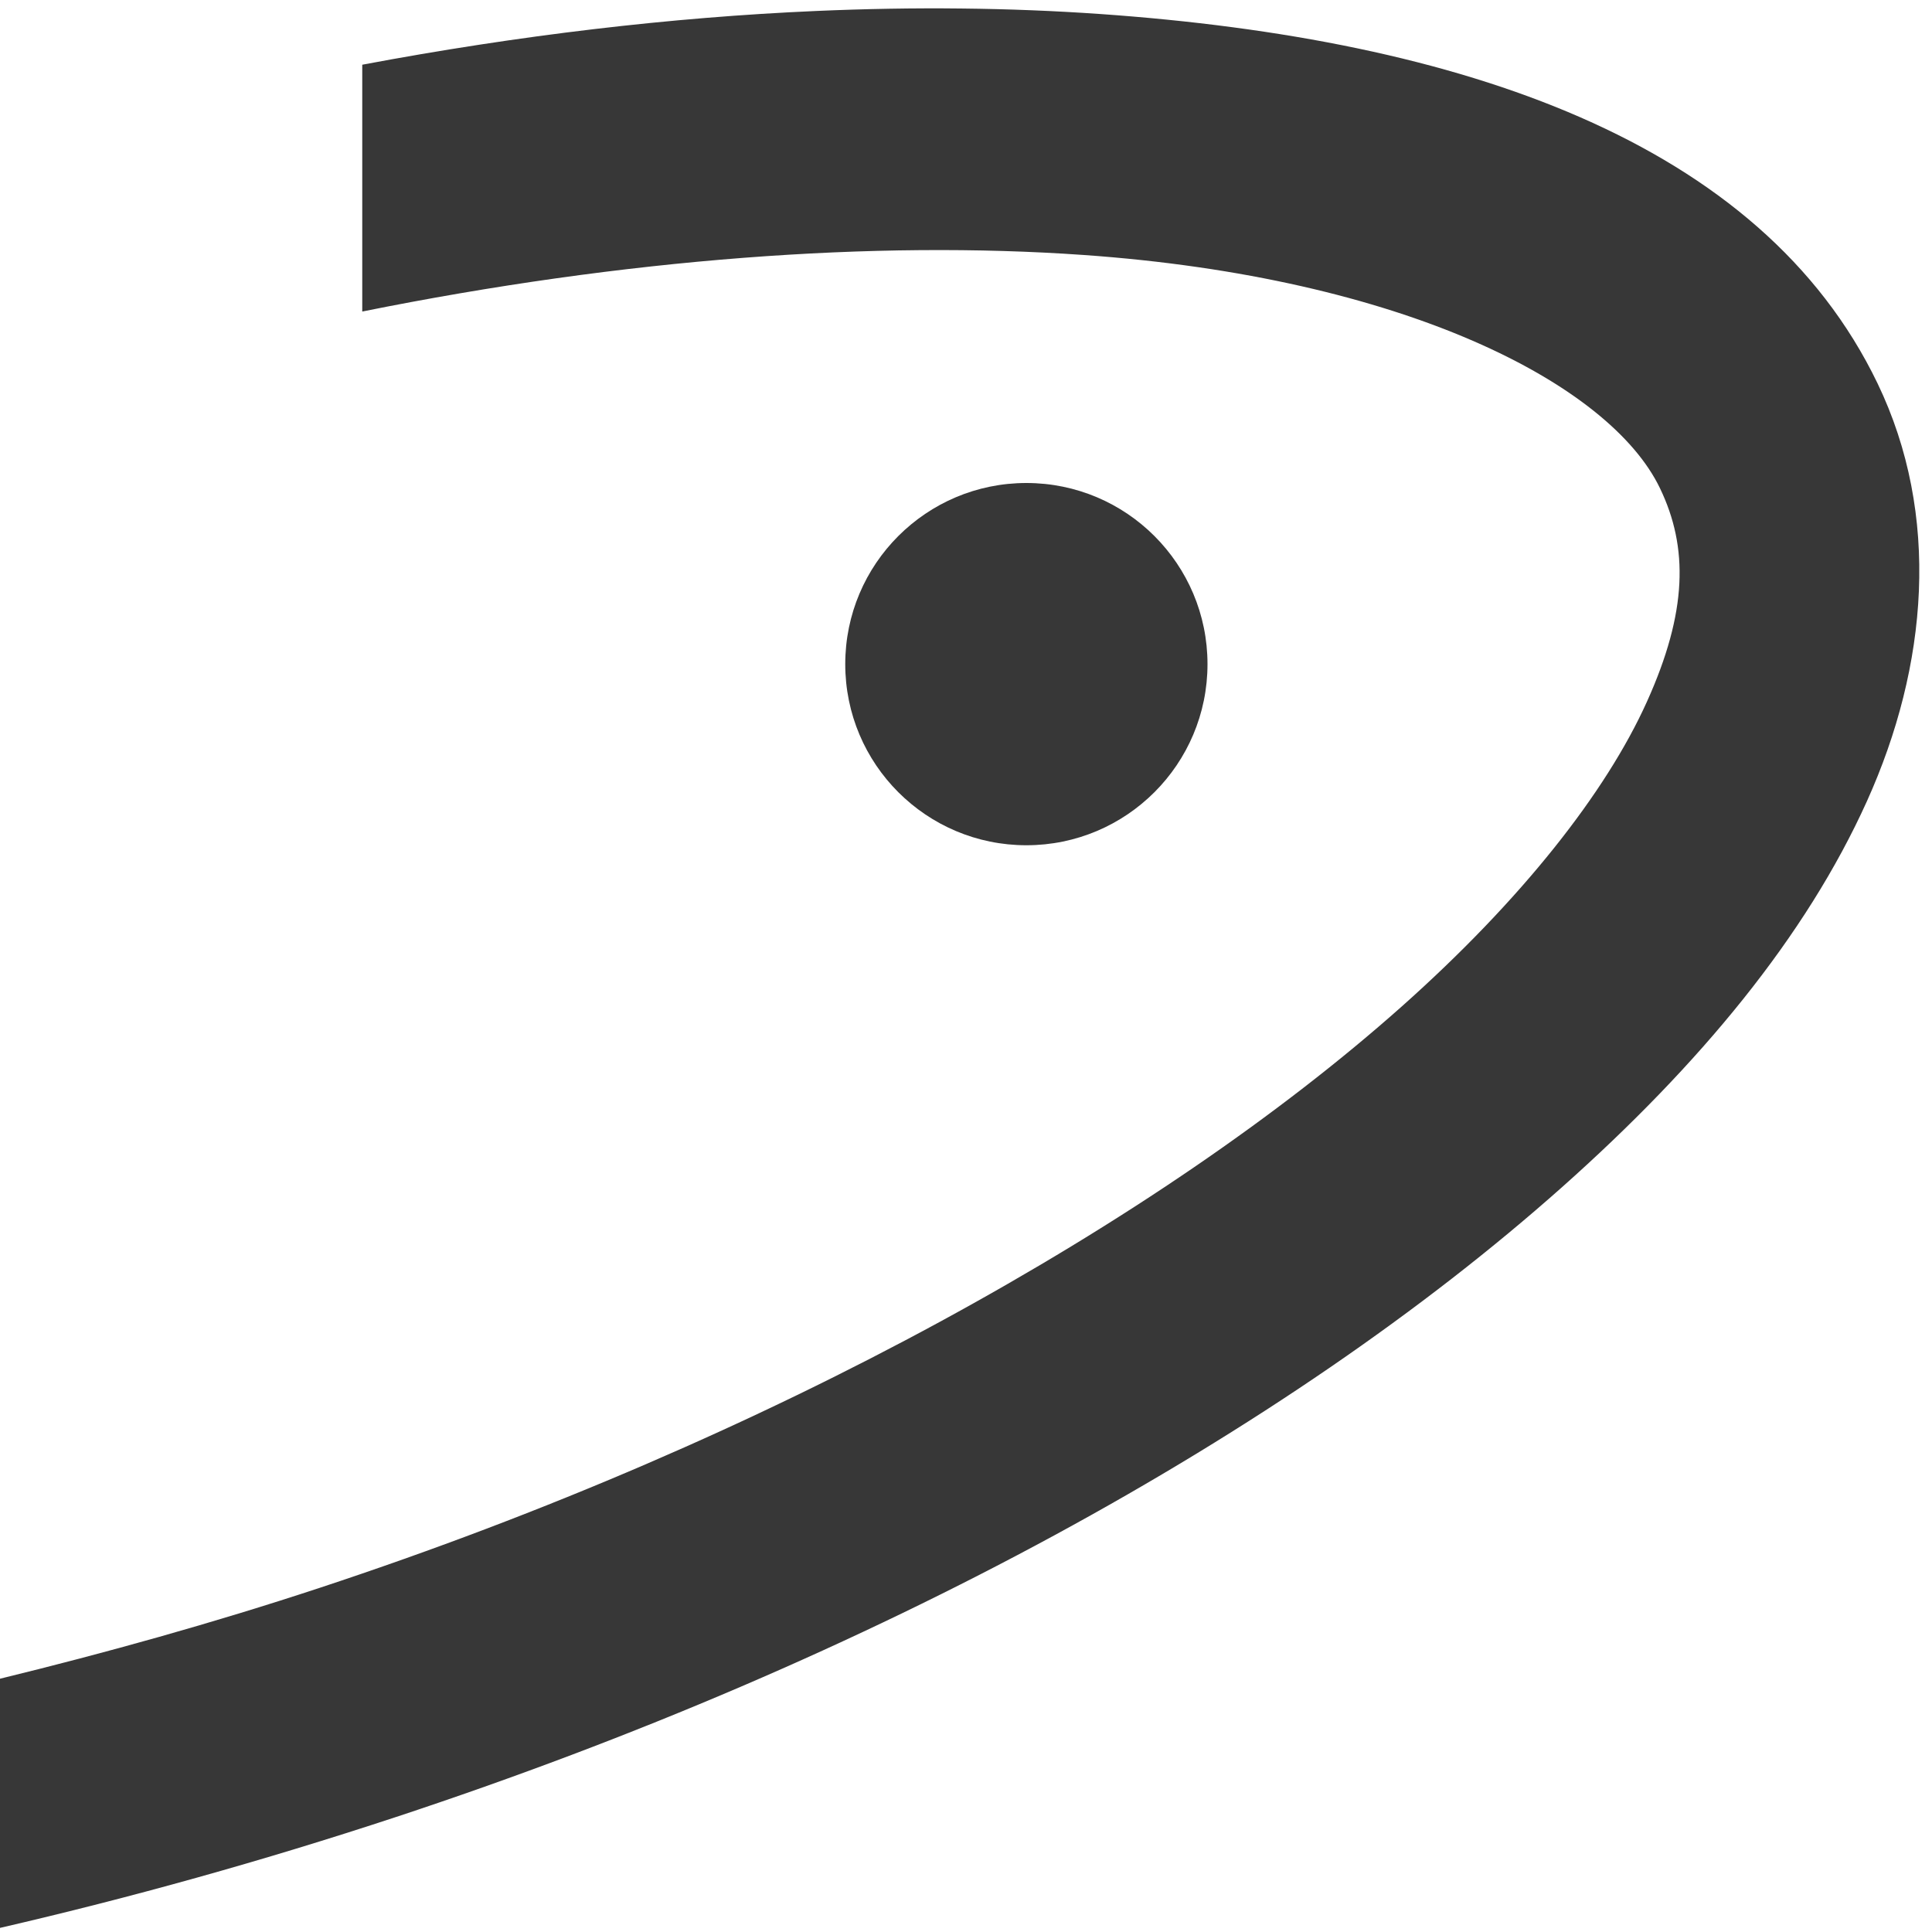 <svg xmlns="http://www.w3.org/2000/svg" xmlns:svg="http://www.w3.org/2000/svg" id="svg2" width="32" height="32" version="1.1" viewBox="0 0 32 32"><defs id="defs4"><filter style="color-interpolation-filters:sRGB" id="filter4429"><feFlood id="feFlood4431" flood-color="#000" flood-opacity=".502" result="flood"/><feComposite id="feComposite4433" in="flood" in2="SourceGraphic" operator="in" result="composite1"/><feGaussianBlur id="feGaussianBlur4435" in="composite1" result="blur" stdDeviation="0"/><feOffset id="feOffset4437" dx="0" dy="-2" result="offset"/><feComposite id="feComposite4439" in="SourceGraphic" in2="offset" operator="over" result="composite2"/></filter></defs><g id="layer4" style="display:none"><path id="path10152" d="m 18.708,0.051 c -3.761,0 -8.908,0.99 -14.648,1.979 l 0,1.979 C 40.68,-2.523 27.615,18.658 3.466,24.794 -1.483,25.982 -0.691,32.91 4.455,31.524 27.022,24.992 45.035,0.447 18.708,0.051 Z m -2.771,6.928 c -1.782,0 -3.365,1.584 -3.365,3.365 0,1.782 1.584,3.365 3.365,3.365 1.782,0 3.365,-1.584 3.365,-3.365 0,-1.782 -1.584,-3.365 -3.365,-3.365 z" style="fill:#373737"/></g><g id="layer5" style="display:none;opacity:1"><path style="fill:none;fill-rule:evenodd;stroke:#cacaca;stroke-width:4;stroke-linecap:butt;stroke-linejoin:miter;stroke-miterlimit:4;stroke-dasharray:none;stroke-opacity:1" id="path4211" d="M -1.809,5.187 C 12.53,0.335 26.529,1.473 29.296,7.218 32.342,13.543 21.359,23.106 5.924,28.198 -10.836,33.727 -27.078,32.344 -30.094,25.553"/><circle style="opacity:1;fill:#cacaca;fill-opacity:1;stroke:none;stroke-width:4;stroke-linecap:square;stroke-linejoin:miter;stroke-miterlimit:4;stroke-dasharray:none;stroke-dashoffset:0;stroke-opacity:1" id="path4214" cx="17" cy="11" r="3"/></g><g style="display:inline;opacity:1" id="g4216"><path style="color:#000;font-style:normal;font-variant:normal;font-weight:400;font-stretch:normal;font-size:medium;line-height:normal;font-family:sans-serif;text-indent:0;text-align:start;text-decoration:none;text-decoration-line:none;text-decoration-style:solid;text-decoration-color:#000;letter-spacing:normal;word-spacing:normal;text-transform:none;direction:ltr;block-progression:tb;writing-mode:lr-tb;baseline-shift:baseline;text-anchor:start;white-space:normal;clip-rule:nonzero;display:inline;overflow:visible;visibility:visible;opacity:1;isolation:auto;mix-blend-mode:normal;color-interpolation:sRGB;color-interpolation-filters:linearRGB;solid-color:#000;solid-opacity:1;fill:#373737;fill-opacity:1;fill-rule:evenodd;stroke:none;stroke-width:4;stroke-linecap:butt;stroke-linejoin:miter;stroke-miterlimit:4;stroke-dasharray:none;stroke-dashoffset:0;stroke-opacity:1;color-rendering:auto;image-rendering:auto;shape-rendering:auto;text-rendering:auto;enable-background:accumulate" id="path4218" d="M 15.924 0.141 C 15.138 0.132 14.334 0.146 13.514 0.182 C 11.125 0.286 8.6 0.583 6 1.072 L 6 5.16 C 10.368 4.28 14.49 3.98 17.943 4.223 C 23.246 4.595 26.661 6.355 27.494 8.086 C 27.966 9.066 27.951 10.133 27.277 11.625 C 26.604 13.117 25.215 14.894 23.211 16.676 C 19.203 20.239 12.795 23.825 5.297 26.299 C 3.518 26.886 1.75 27.377 0 27.805 L 0 31.932 C 2.159 31.433 4.349 30.824 6.551 30.098 C 14.488 27.479 21.289 23.738 25.869 19.666 C 28.159 17.63 29.911 15.51 30.922 13.271 C 31.933 11.032 32.148 8.532 31.098 6.35 C 29.165 2.335 24.195 0.652 18.223 0.232 C 17.476 0.18 16.709 0.149 15.924 0.141 z"/><circle id="circle4220" cx="17" cy="11" r="3" style="opacity:1;fill:#373737;fill-opacity:1;stroke:none;stroke-width:4;stroke-linecap:square;stroke-linejoin:miter;stroke-miterlimit:4;stroke-dasharray:none;stroke-dashoffset:0;stroke-opacity:1"/></g></svg>